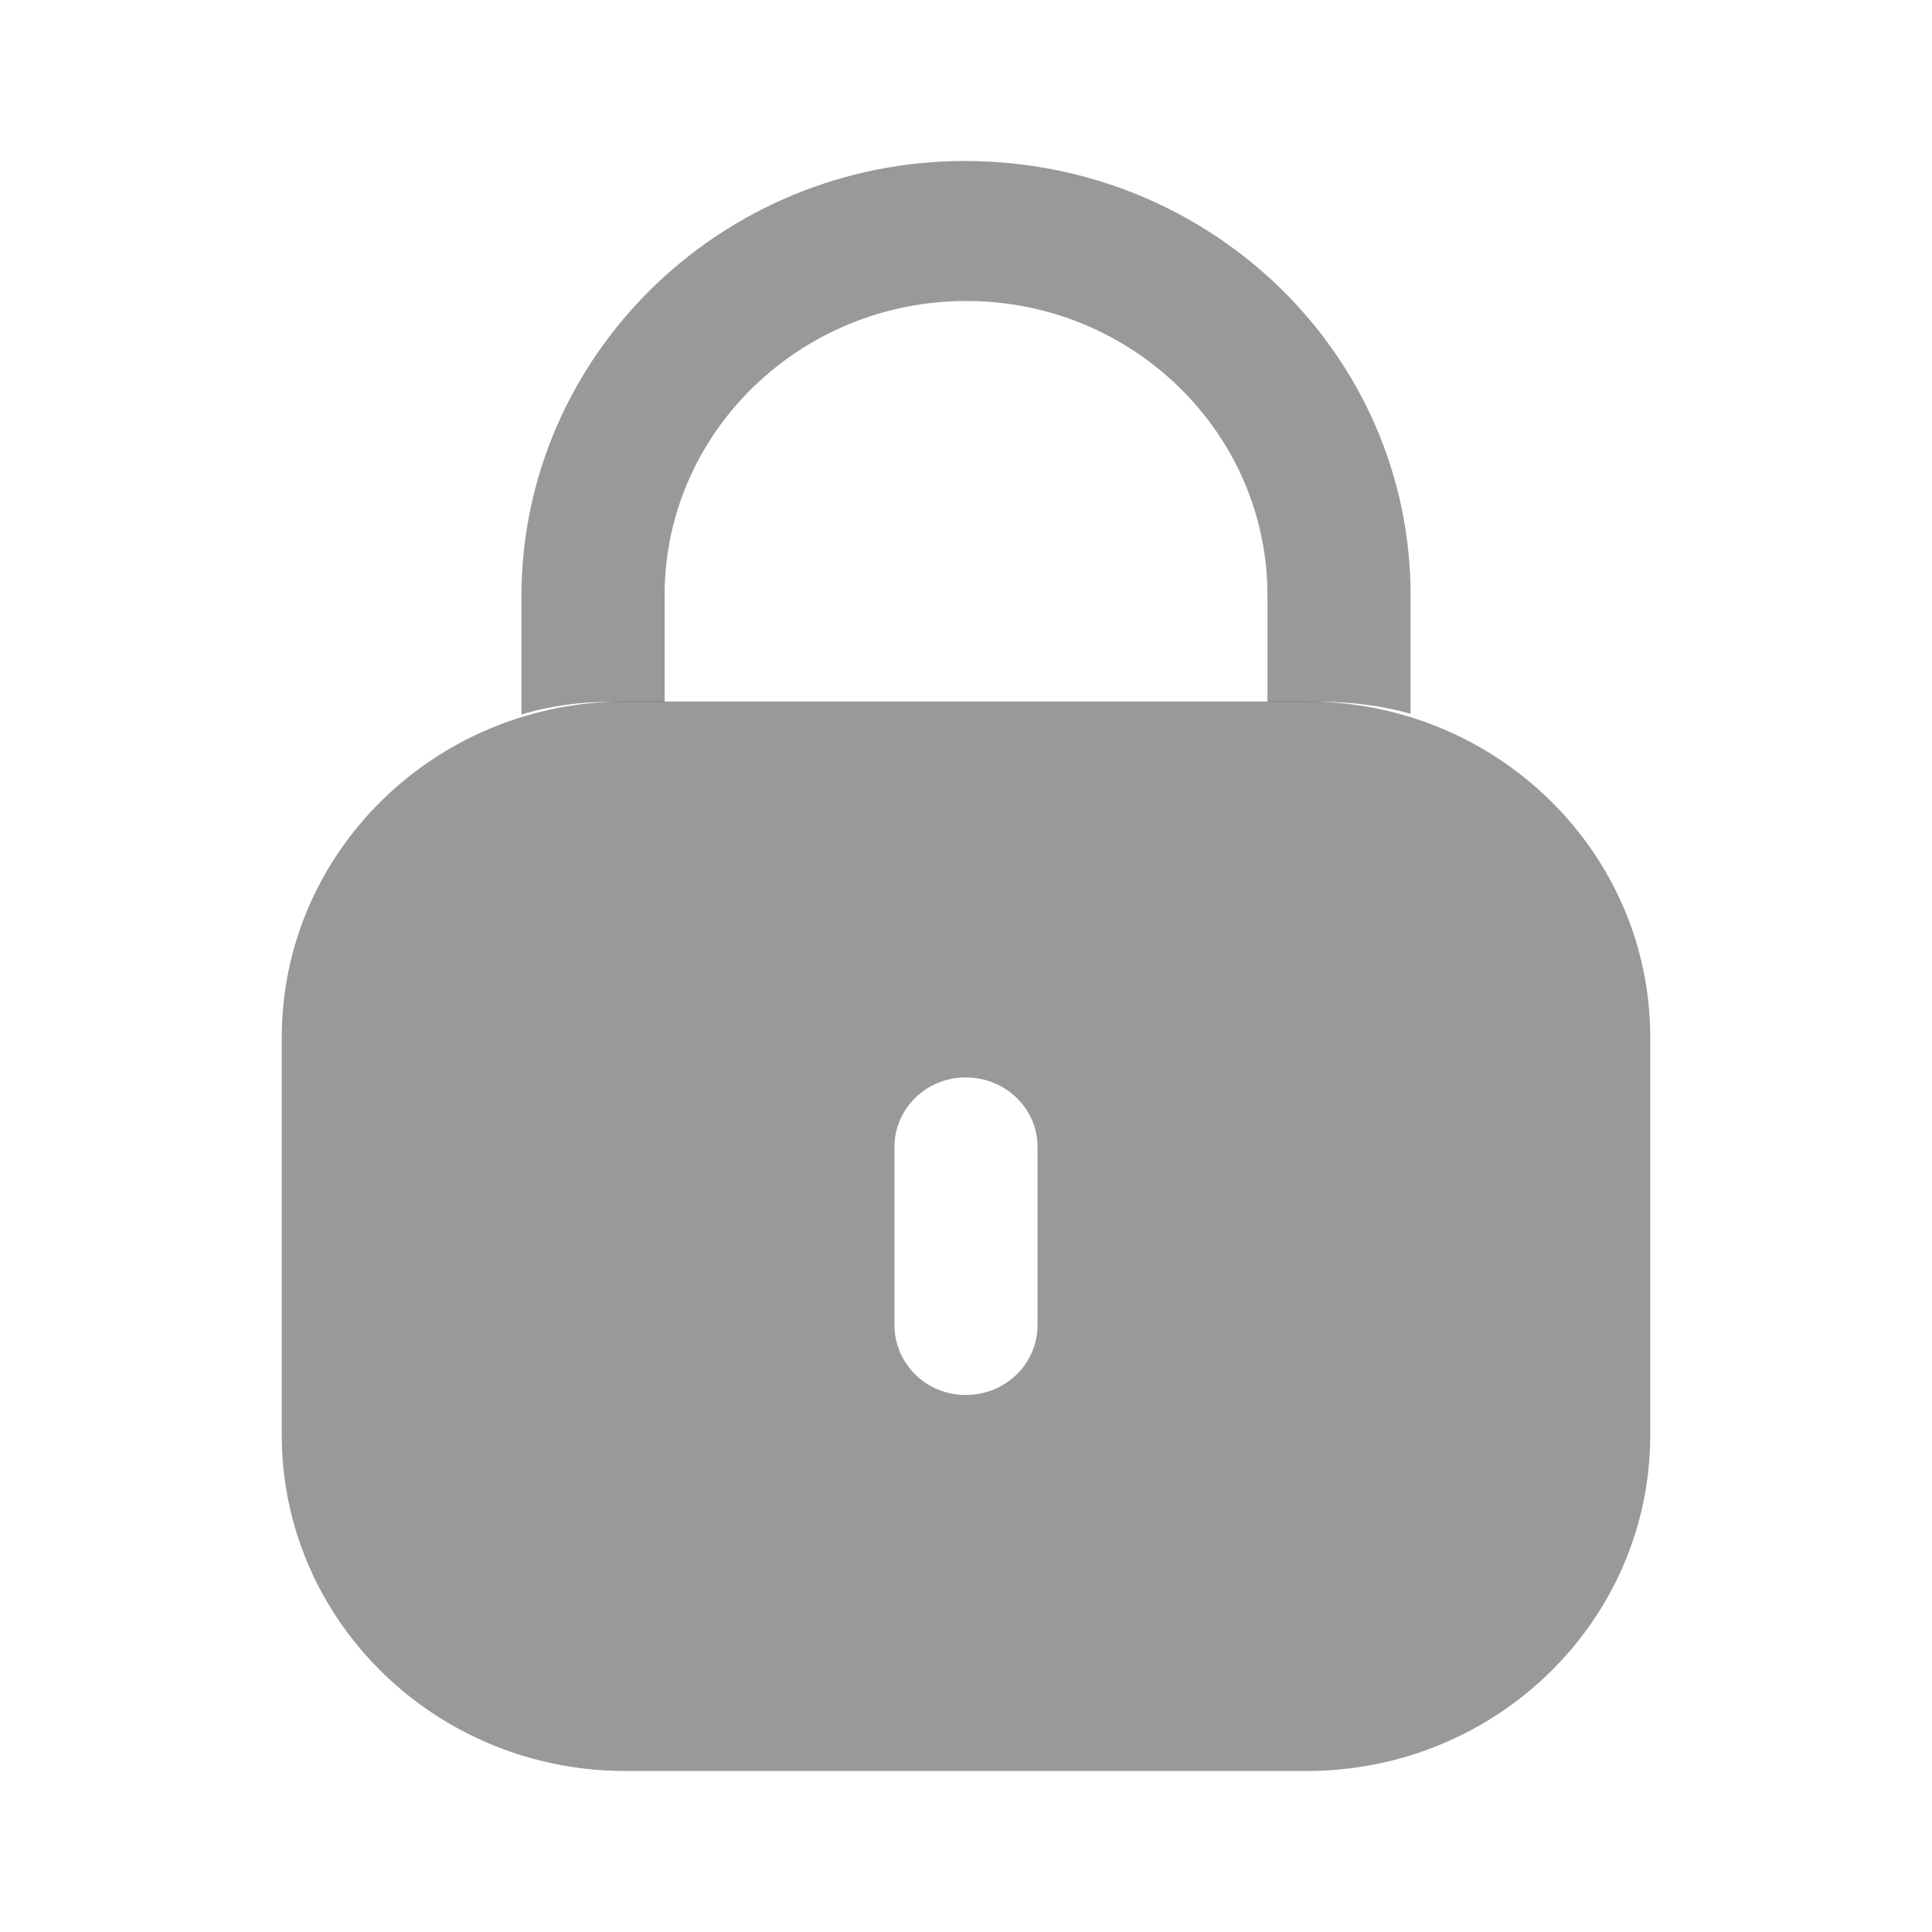 <svg width="24px" height="24px" viewBox="0 0 24 24" version="1.1" xmlns="http://www.w3.org/2000/svg" xmlns:xlink="http://www.w3.org/1999/xlink">
    <title>Iconly/Bulk/Lock</title>
    <g id="Iconly/Bulk/Lock" stroke="none" stroke-width="1" fill="none" fill-rule="evenodd">
        <g id="Lock" transform="translate(3.5, 2)" fill="currentColor" fill-rule="nonzero">
            <path opacity="0.4" d="M12.731,6.714 C15.089,6.714 17,8.583 17,10.888 L17,10.888 L17,15.825 C17,18.131 15.089,20 12.731,20 L12.731,20 L4.269,20 C1.911,20 5.32907052e-15,18.131 5.32907052e-15,15.825 L5.32907052e-15,15.825 L5.32907052e-15,10.888 C5.32907052e-15,8.583 1.911,6.714 4.269,6.714 L4.269,6.714 Z M8.495,11.384 C8.007,11.384 7.611,11.772 7.611,12.249 L7.611,12.249 L7.611,14.455 C7.611,14.942 8.007,15.329 8.495,15.329 C8.993,15.329 9.389,14.942 9.389,14.455 L9.389,14.455 L9.389,12.249 C9.389,11.772 8.993,11.384 8.495,11.384 Z" id="Fill-1"></path>
            <path  d="M14.023,5.396 L14.023,6.867 C13.667,6.767 13.291,6.718 12.905,6.718 L12.245,6.718 L12.245,5.396 C12.245,3.379 10.568,1.739 8.505,1.739 C6.442,1.739 4.766,3.369 4.756,5.376 L4.756,6.718 L4.105,6.718 C3.709,6.718 3.333,6.767 2.977,6.877 L2.977,5.396 C2.988,2.415 5.457,4.4408921e-15 8.485,4.4408921e-15 C11.554,4.4408921e-15 14.023,2.415 14.023,5.396" id="Fill-4" opacity="0.4"></path>
        </g>
    </g>
</svg>